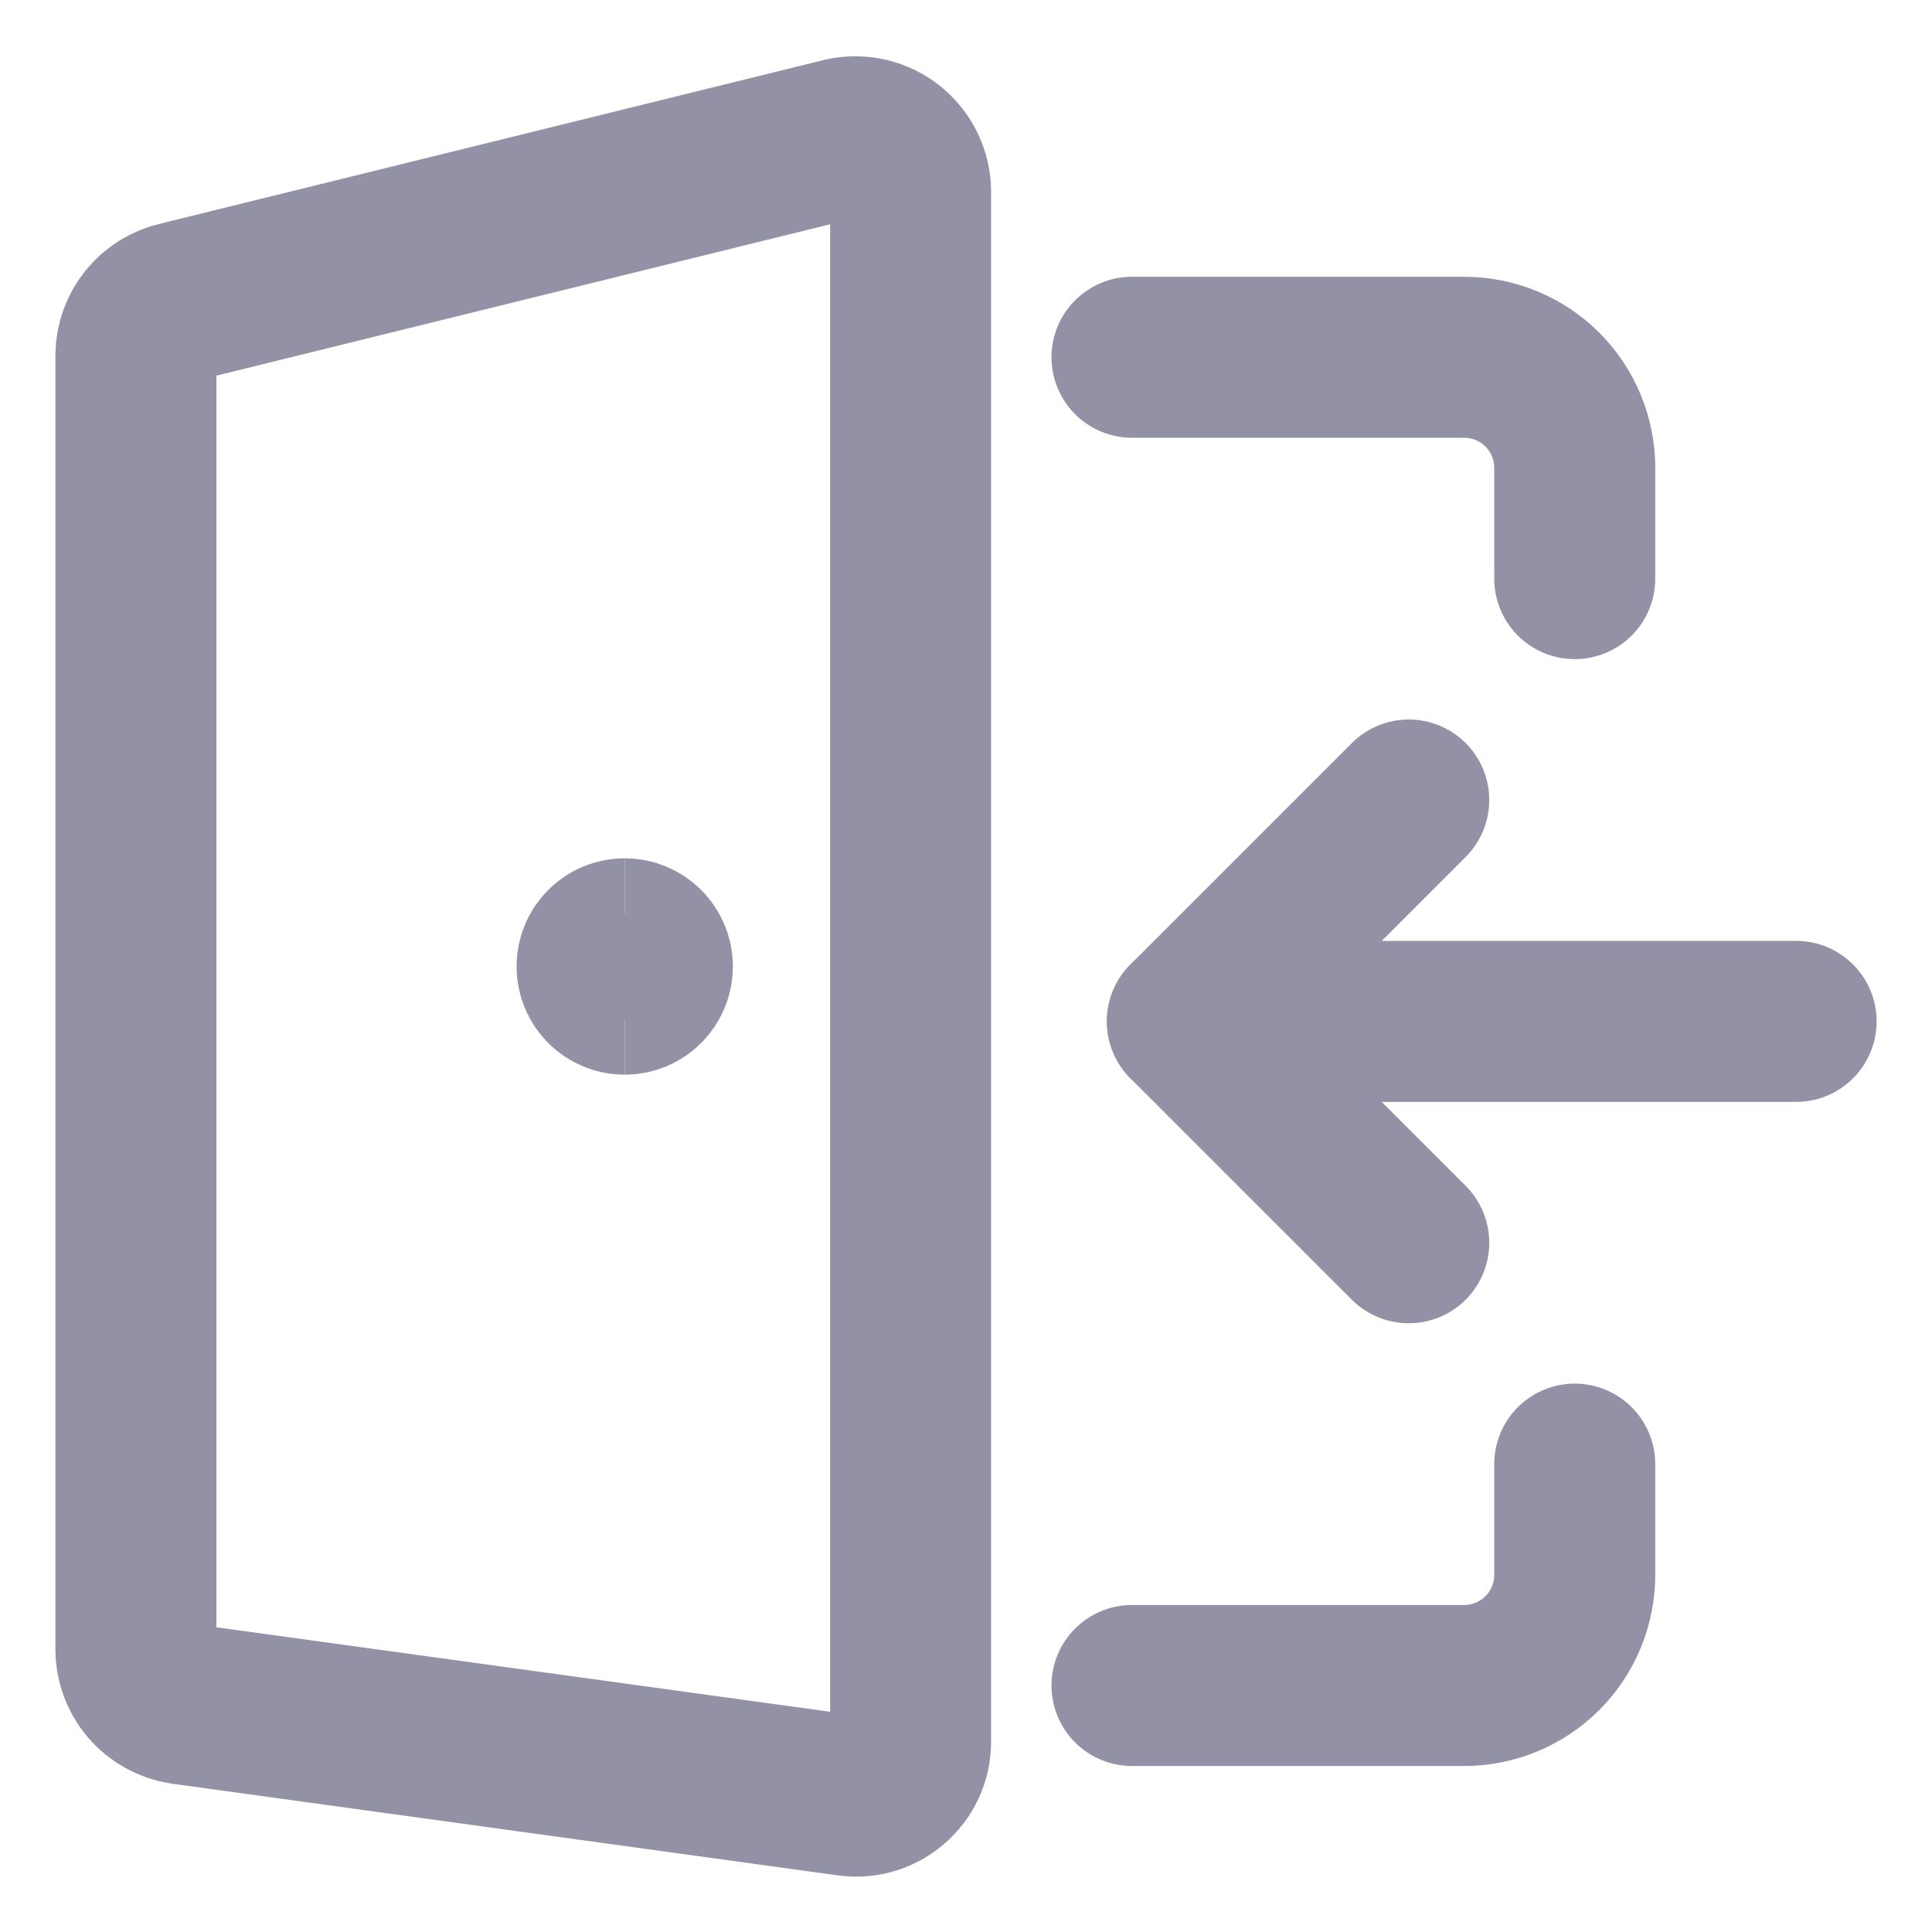 <svg width="24" height="24" viewBox="0 0 24 24" fill="none" xmlns="http://www.w3.org/2000/svg">
<g id="Login-3--Streamline-Ultimate" clip-path="url(#clip0_137_1509)">
<path id="Vector" d="M19.562 18.188V19.562C19.562 19.927 19.418 20.277 19.16 20.535C18.902 20.793 18.552 20.938 18.188 20.938H14.062" stroke="#9291A5" stroke-width="2" stroke-linecap="round" stroke-linejoin="round"/>
<path id="Vector_2" d="M14.062 4.438H18.188C18.552 4.438 18.902 4.582 19.16 4.84C19.418 5.098 19.562 5.448 19.562 5.812V7.188" stroke="#9291A5" stroke-width="2" stroke-linecap="round" stroke-linejoin="round"/>
<path id="Vector_3" d="M10.524 22.303L2.274 21.167C2.11 21.142 1.96 21.059 1.852 20.933C1.744 20.806 1.686 20.645 1.688 20.479V4.41C1.69 4.255 1.745 4.106 1.843 3.986C1.941 3.866 2.077 3.783 2.228 3.75L10.478 1.715C10.579 1.693 10.682 1.694 10.782 1.717C10.882 1.741 10.975 1.786 11.055 1.85C11.135 1.915 11.2 1.996 11.244 2.088C11.289 2.181 11.312 2.282 11.312 2.384V21.634C11.312 21.733 11.291 21.83 11.25 21.919C11.209 22.008 11.148 22.087 11.073 22.151C10.998 22.215 10.91 22.261 10.816 22.288C10.721 22.314 10.621 22.319 10.524 22.303Z" stroke="#9291A5" stroke-width="2" stroke-linecap="round" stroke-linejoin="round"/>
<path id="Vector_4" d="M17.5 9.938L14.75 12.688H22.312" stroke="#9291A5" stroke-width="2" stroke-linecap="round" stroke-linejoin="round"/>
<path id="Vector_5" d="M17.5 15.438L14.75 12.688" stroke="#9291A5" stroke-width="2" stroke-linecap="round" stroke-linejoin="round"/>
<path id="Vector_6" d="M7.76 12.35C7.57 12.35 7.417 12.196 7.417 12.006C7.417 11.816 7.57 11.662 7.76 11.662" stroke="#9291A5" stroke-width="2"/>
<path id="Vector_7" d="M7.76 12.35C7.95 12.35 8.104 12.196 8.104 12.006C8.104 11.816 7.95 11.662 7.76 11.662" stroke="#9291A5" stroke-width="2"/>
</g>
<defs>
<clipPath id="clip0_137_1509">
<rect width="24" height="24" fill="white"/>
</clipPath>
</defs>
</svg>
